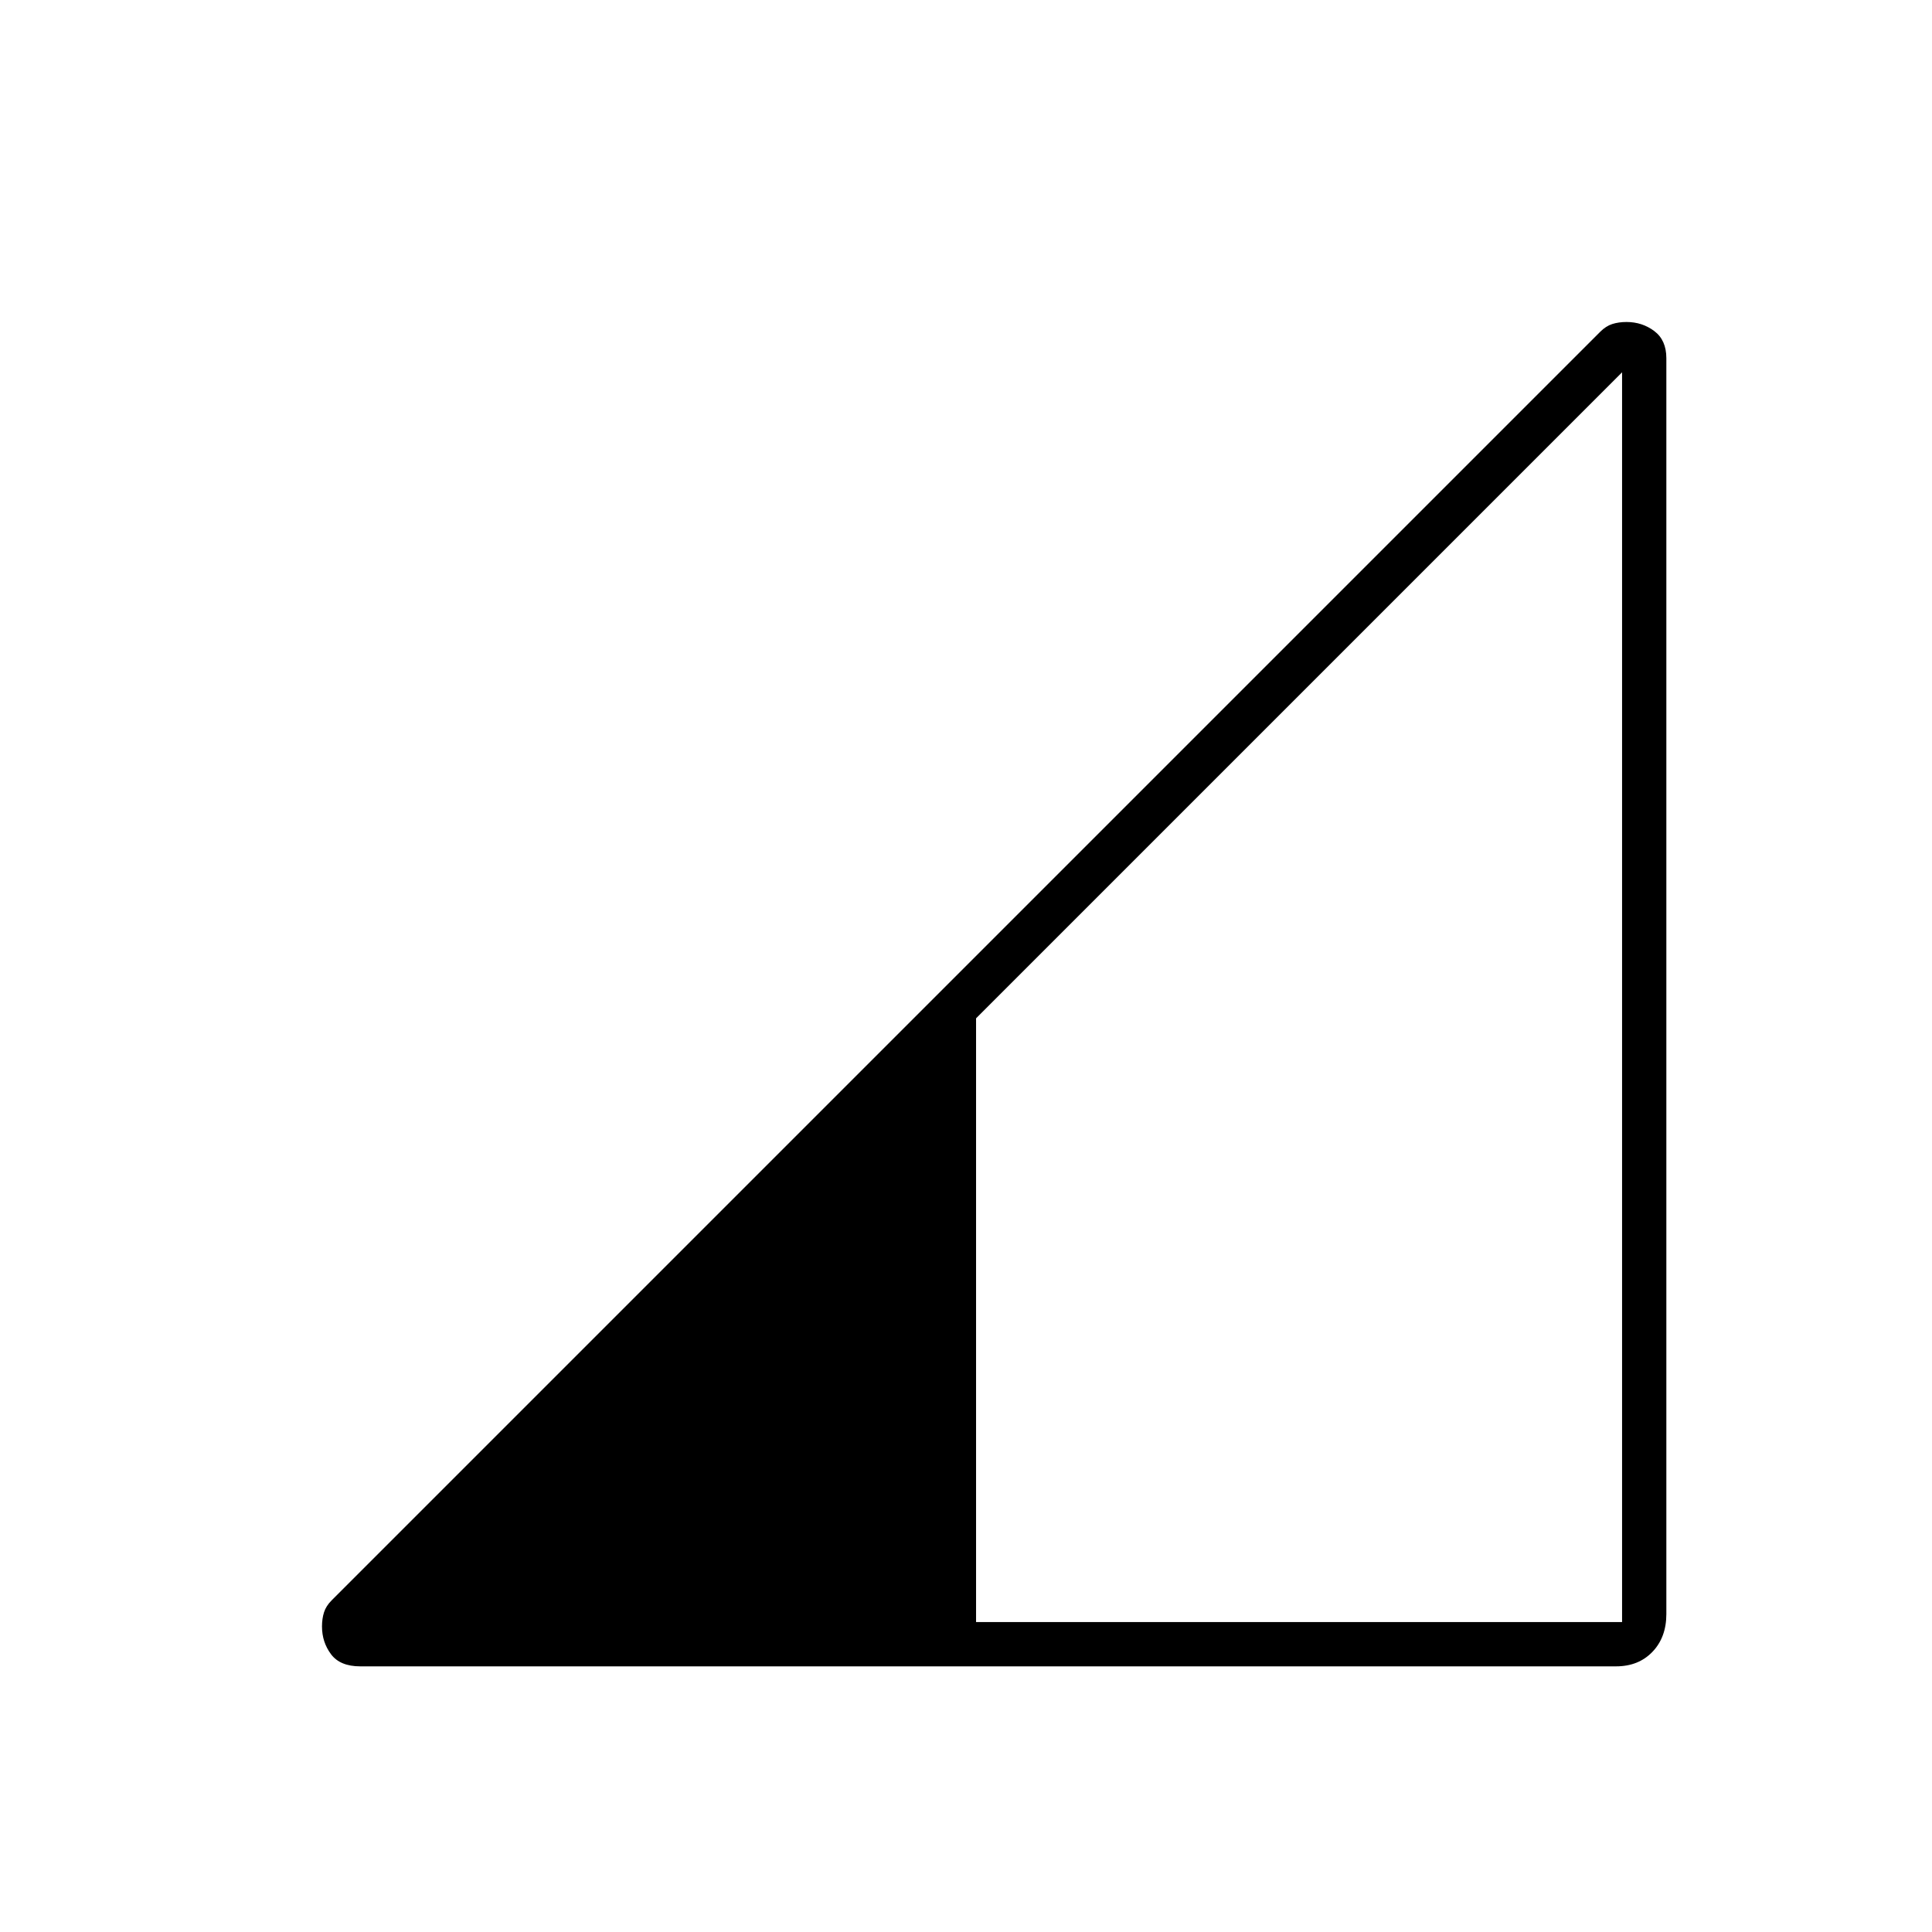 <svg xmlns="http://www.w3.org/2000/svg" width="48" height="48" viewBox="0 -960 960 960"><path d="M179-132q-10 0-14.5-6t-4.5-13.789q0-3.895 1-7.053t3.787-5.945l630.426-630.426Q798-798 801.158-799q3.158-1 7.053-1Q816-800 822-795.5t6 13.5v624q0 11.583-6.917 18.792Q814.167-132 803-132H179Zm306-22h321v-621L485-454v300Z"/></svg>